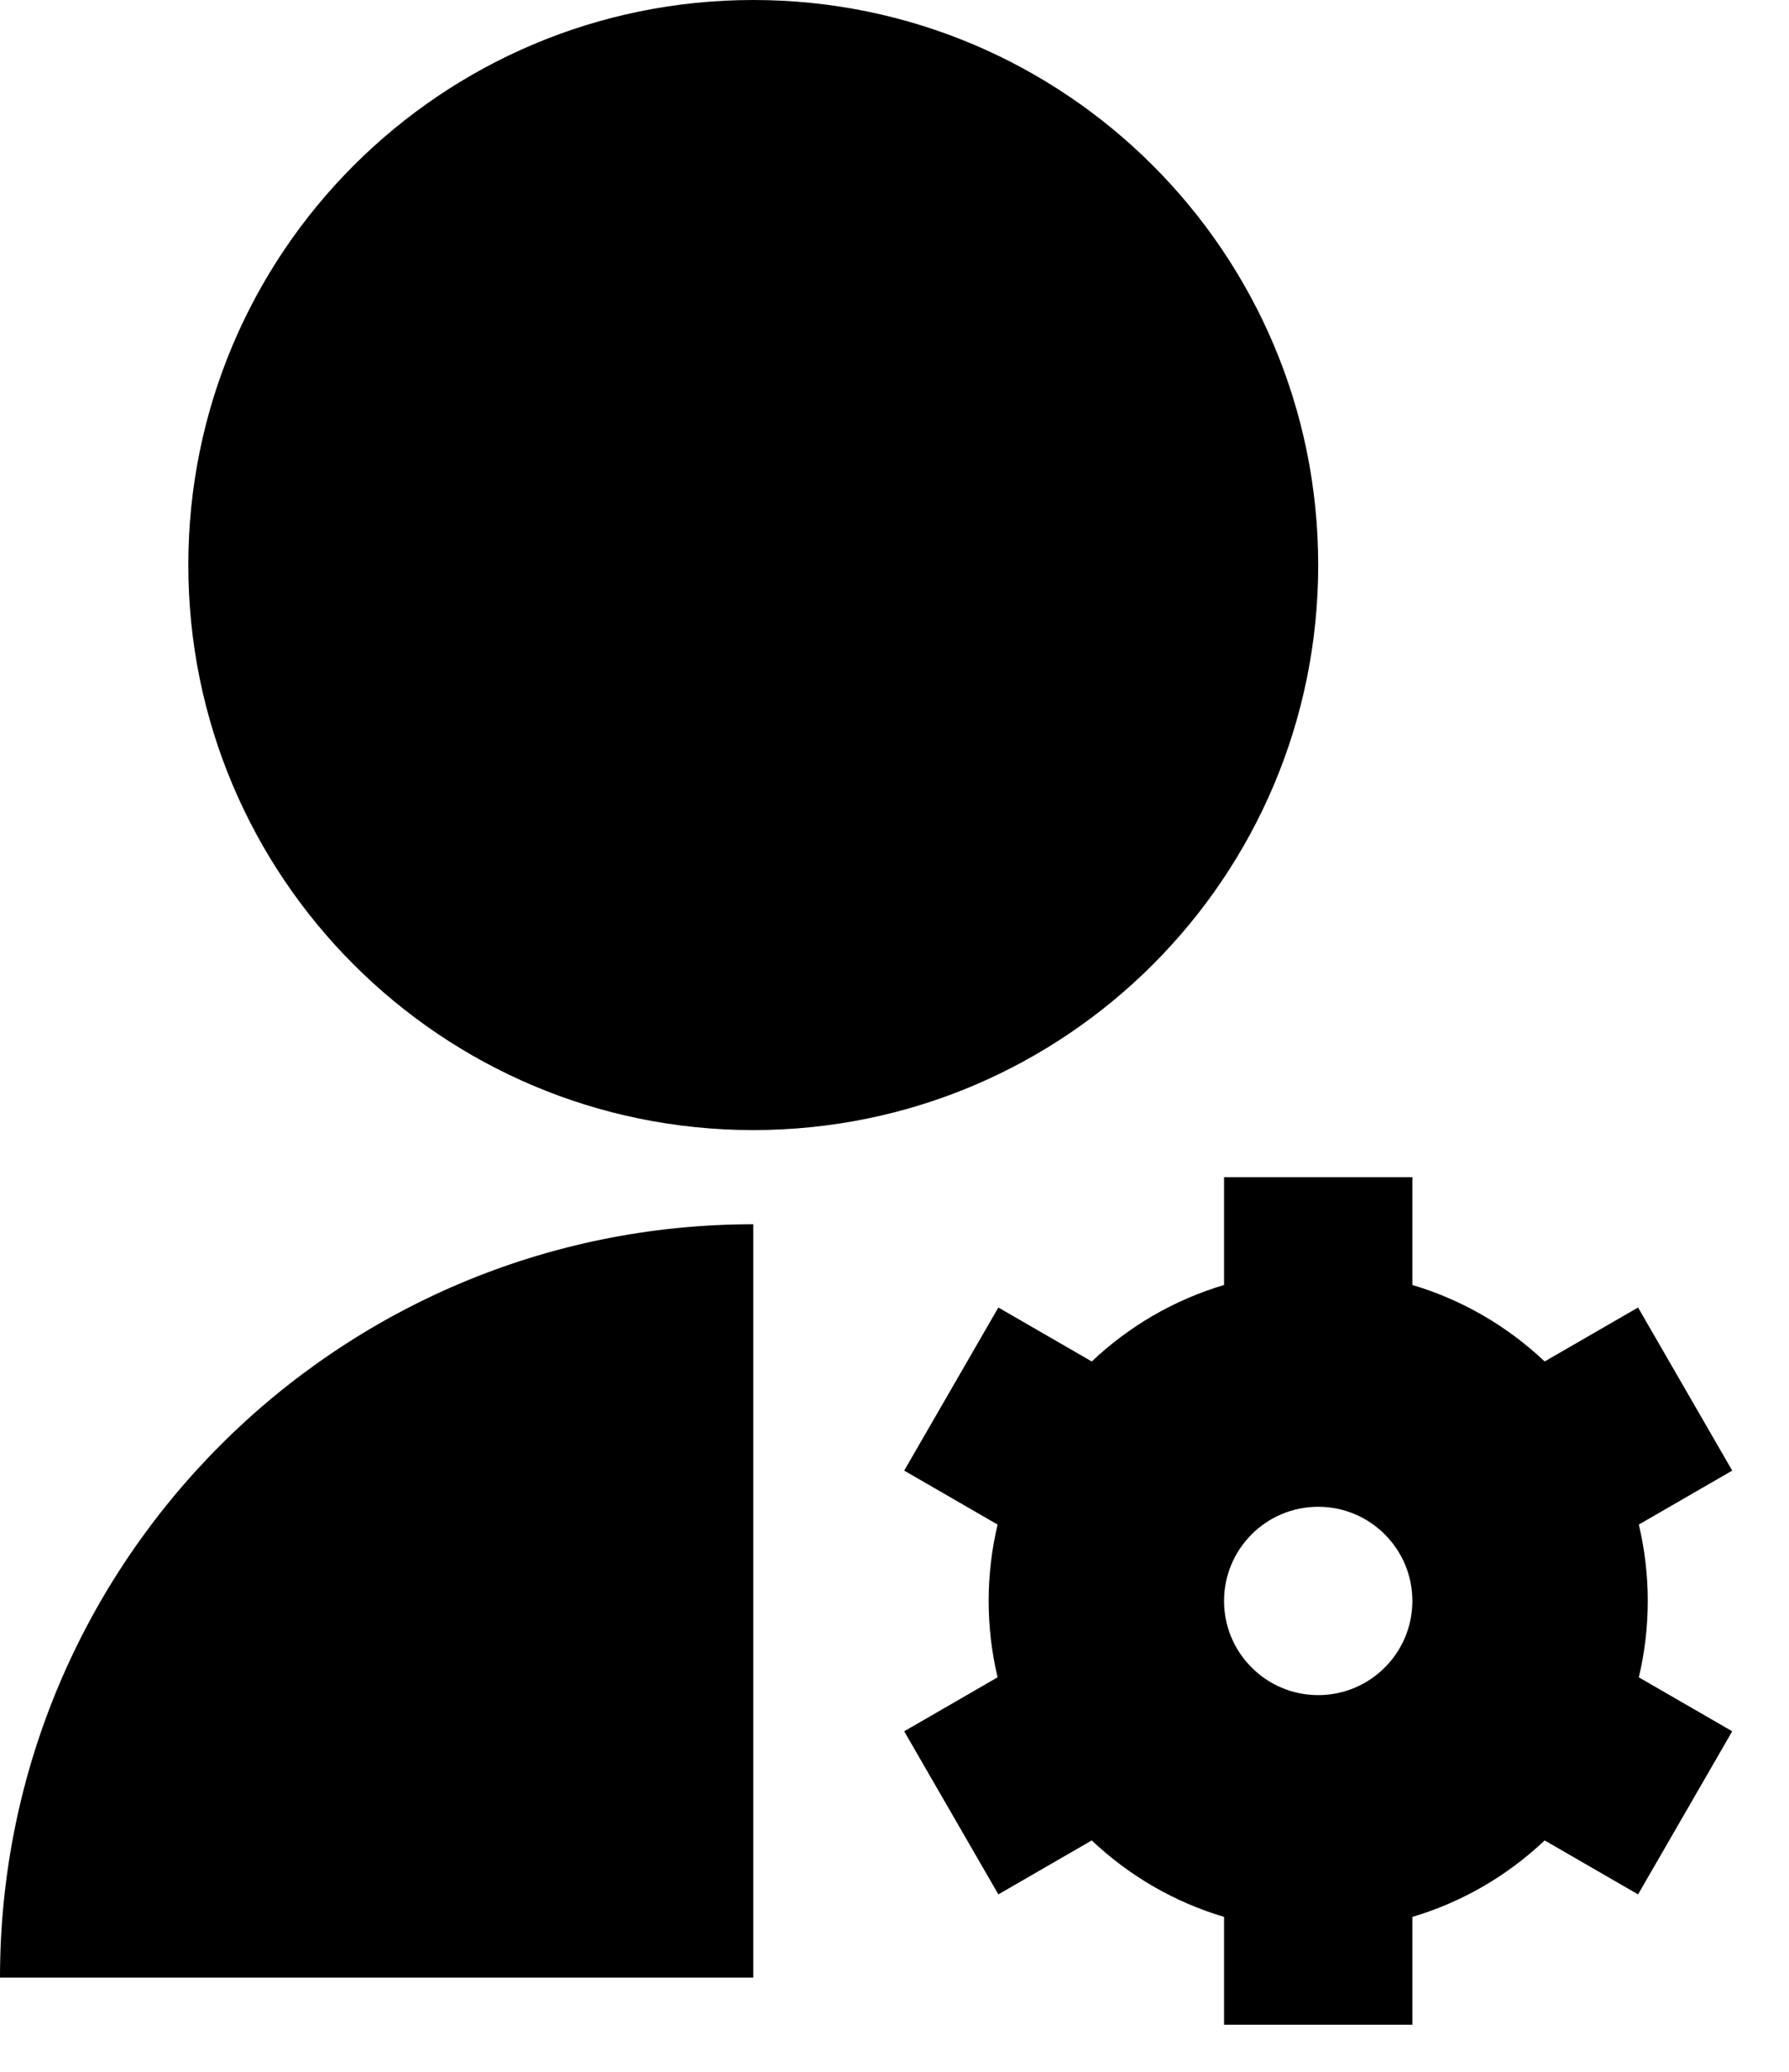 <svg width="19" height="22" viewBox="0 0 19 22" fill="none" xmlns="http://www.w3.org/2000/svg">
<path d="M8 13V21H0C0 16.582 3.582 13 8 13ZM8 12C4.685 12 2 9.315 2 6C2 2.685 4.685 0 8 0C11.315 0 14 2.685 14 6C14 9.315 11.315 12 8 12ZM10.595 17.811C10.533 17.551 10.5 17.279 10.5 17C10.5 16.721 10.533 16.449 10.595 16.189L9.603 15.616L10.603 13.884L11.595 14.457C11.988 14.085 12.468 13.803 13 13.645V12.5H15V13.645C15.532 13.803 16.012 14.085 16.405 14.457L17.397 13.884L18.397 15.616L17.405 16.189C17.467 16.449 17.5 16.721 17.5 17C17.5 17.279 17.467 17.551 17.405 17.811L18.397 18.384L17.397 20.116L16.405 19.543C16.012 19.915 15.533 20.197 15 20.355V21.5H13V20.355C12.468 20.197 11.988 19.915 11.595 19.543L10.603 20.116L9.603 18.384L10.595 17.811ZM14 16C13.448 16 13 16.448 13 17C13 17.552 13.448 18 14 18C14.552 18 15 17.552 15 17C15 16.448 14.552 16 14 16Z" fill="black"/>
</svg>
